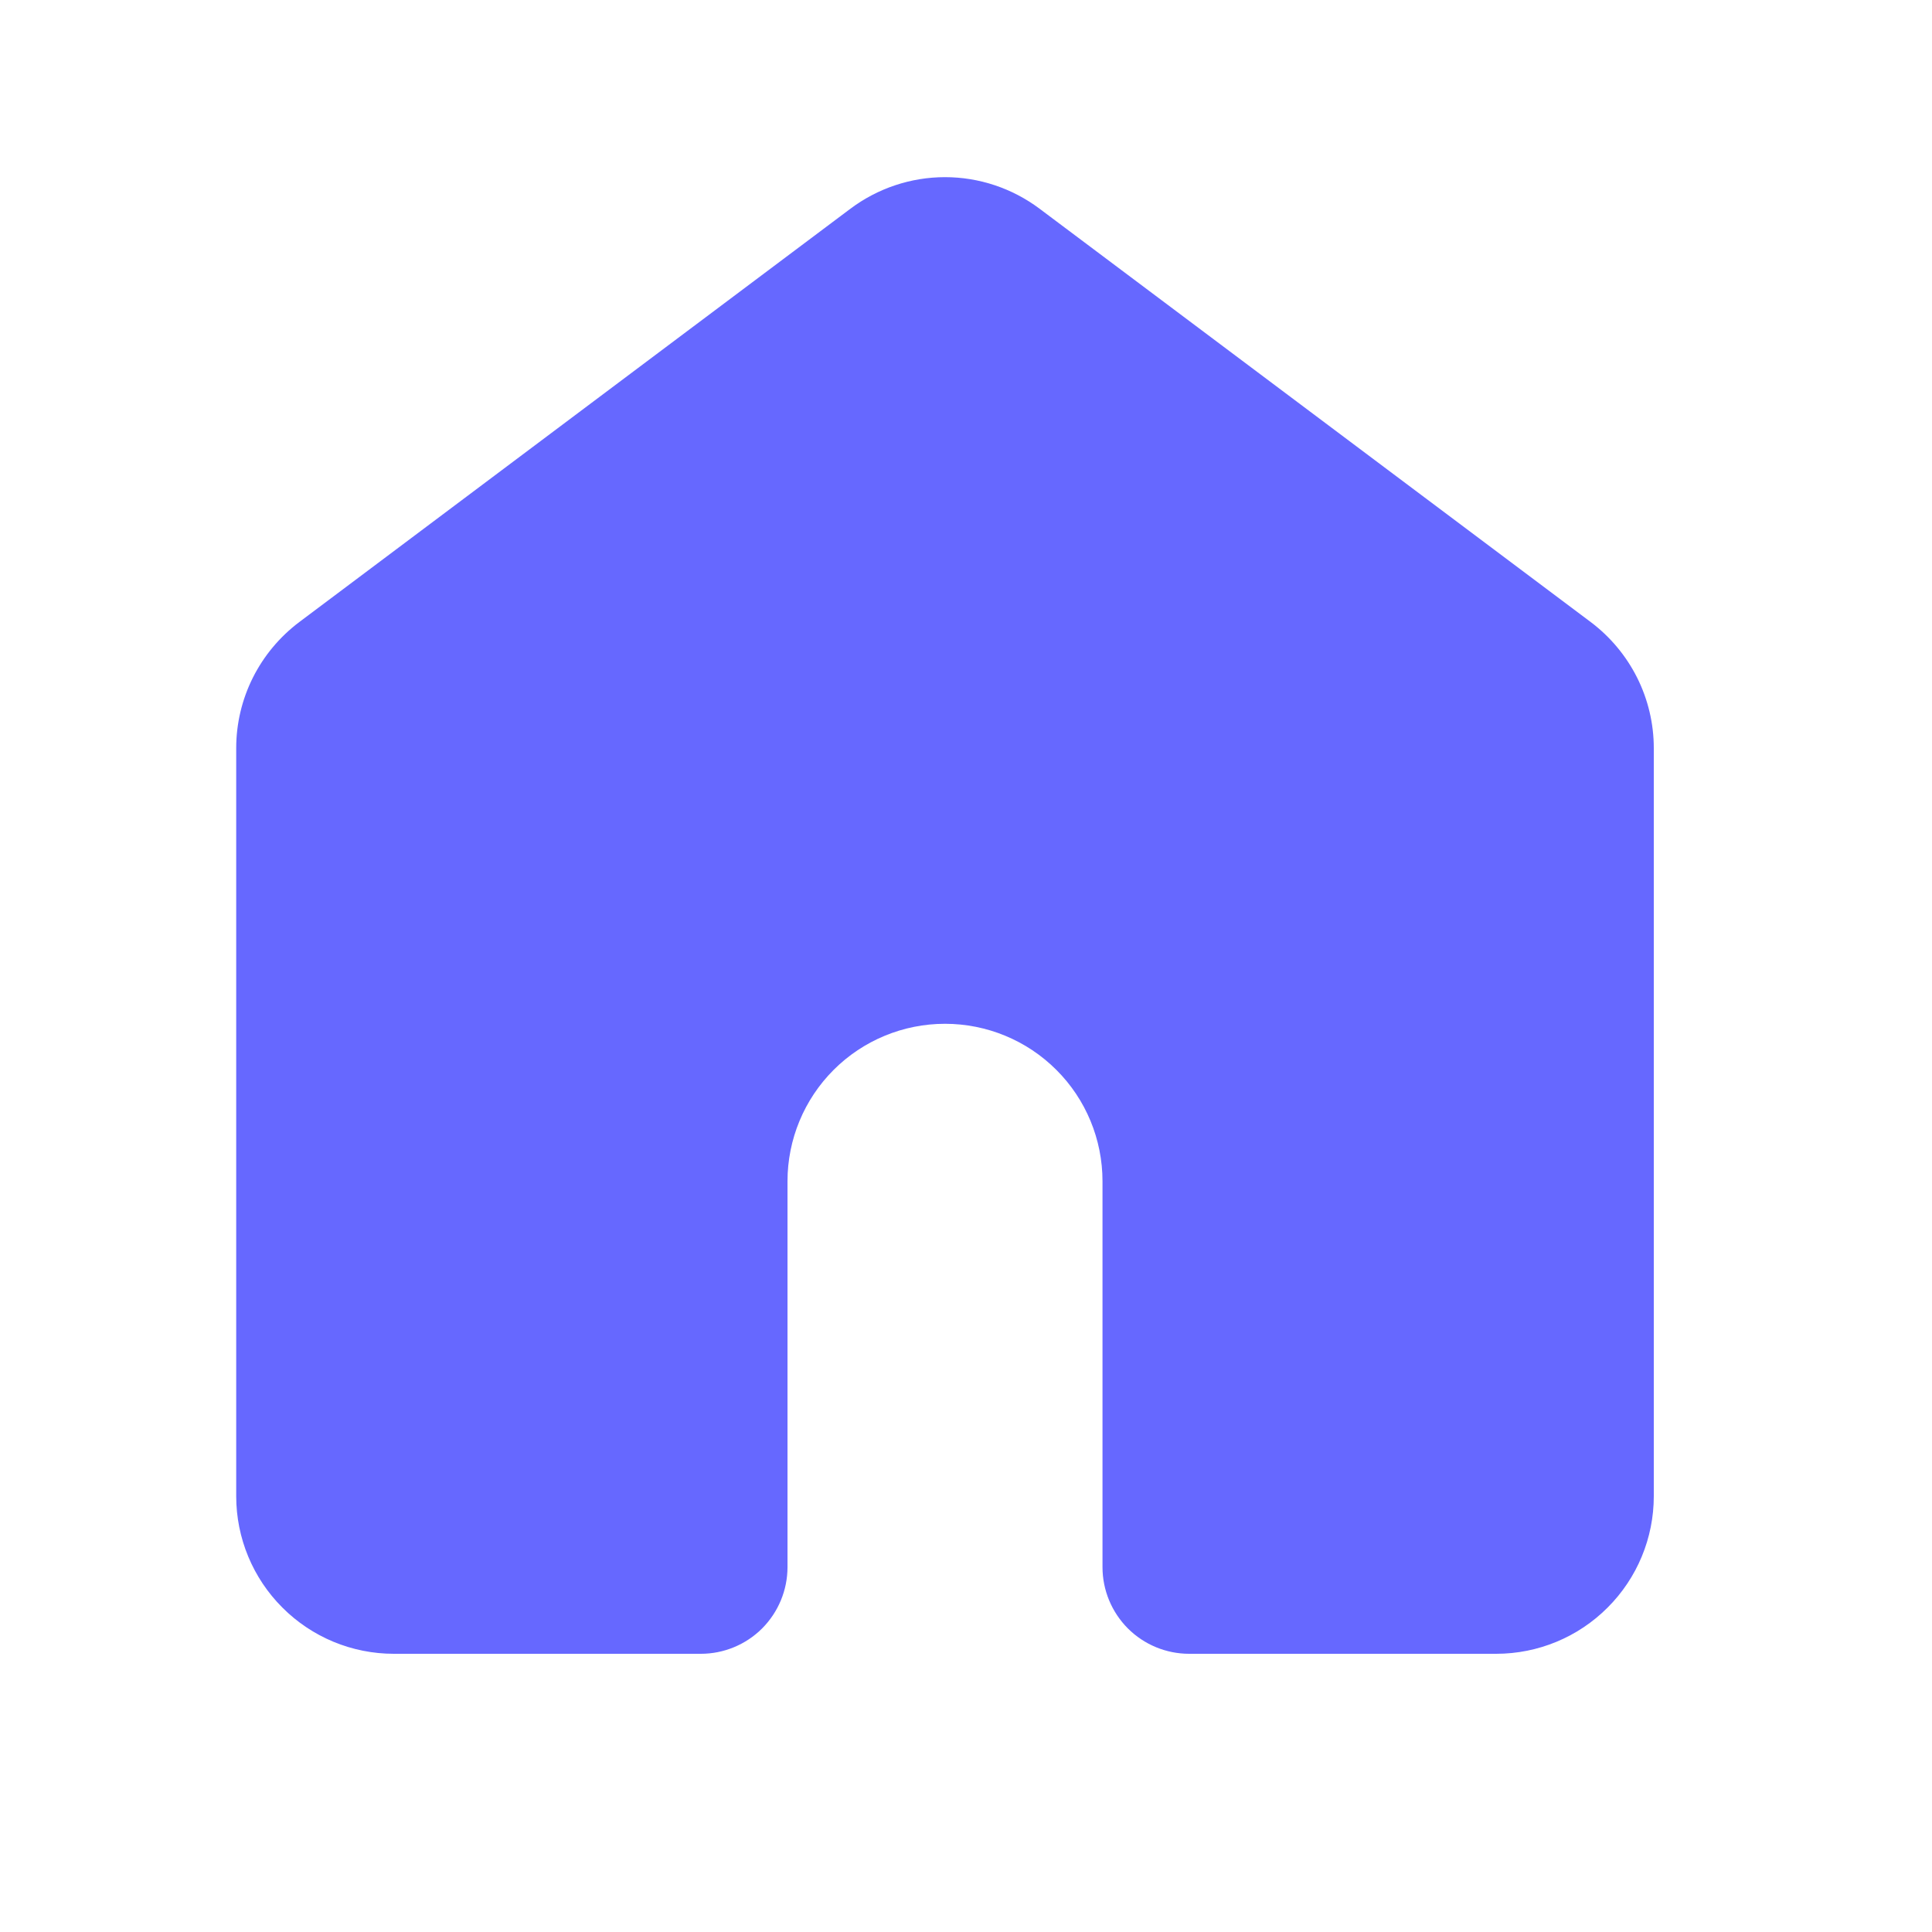 <svg width="23" height="23" viewBox="0 0 23 23" fill="none" xmlns="http://www.w3.org/2000/svg">
<g clip-path="url(#clip0_1712_3521)">
<path d="M12.375 2.484C12.05 2.241 11.656 2.109 11.25 2.109C10.844 2.109 10.45 2.241 10.125 2.484L3.562 7.406C3.33 7.581 3.141 7.807 3.01 8.068C2.88 8.328 2.812 8.615 2.812 8.906V17.812C2.812 18.31 3.01 18.787 3.362 19.138C3.713 19.49 4.19 19.688 4.688 19.688H8.344C8.617 19.688 8.88 19.579 9.073 19.386C9.266 19.192 9.375 18.93 9.375 18.656V14.062C9.375 13.565 9.573 13.088 9.924 12.737C10.276 12.385 10.753 12.188 11.25 12.188C11.747 12.188 12.224 12.385 12.576 12.737C12.928 13.088 13.125 13.565 13.125 14.062V18.656C13.125 18.93 13.234 19.192 13.427 19.386C13.62 19.579 13.883 19.688 14.156 19.688H17.812C18.31 19.688 18.787 19.49 19.138 19.138C19.49 18.787 19.688 18.31 19.688 17.812V8.906C19.688 8.615 19.62 8.328 19.49 8.068C19.359 7.807 19.17 7.581 18.938 7.406L12.375 2.484Z" fill="#6668FF"/>
</g>
<defs>
<clipPath id="clip0_1712_3521">
<rect width="22.5" height="22.5" fill="white"/>
</clipPath>
</defs>
</svg>
